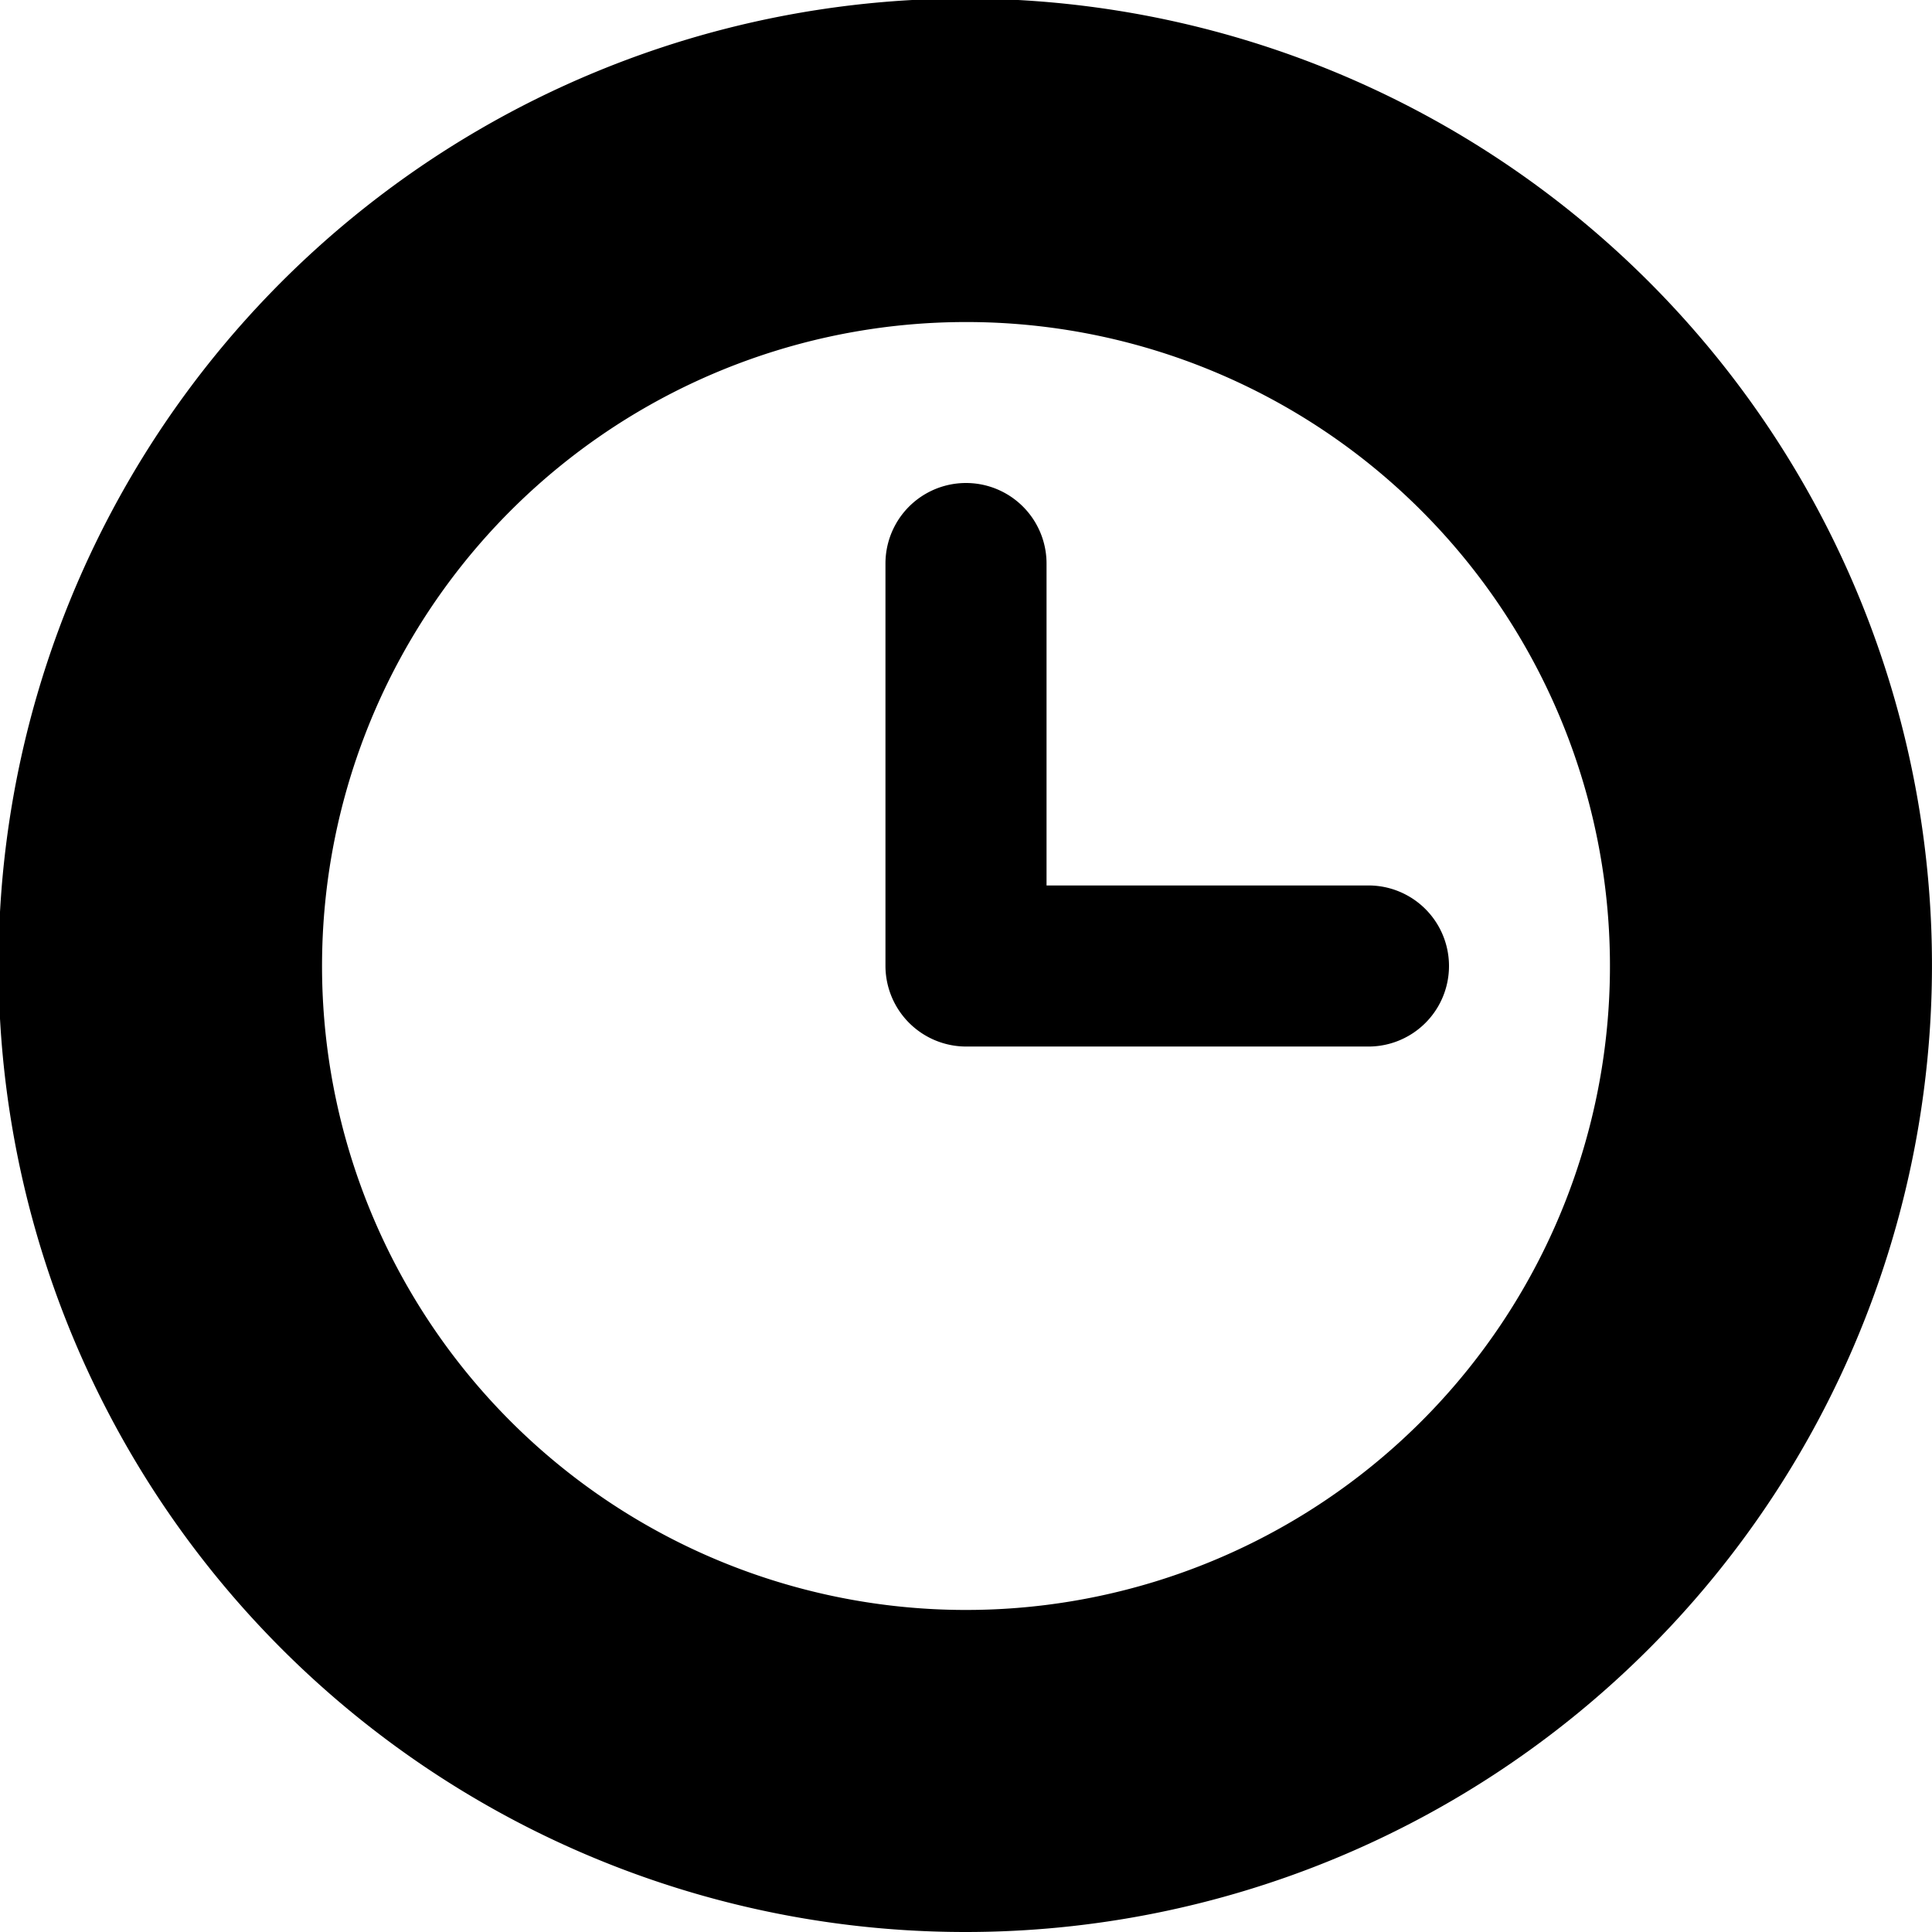 <svg xmlns="http://www.w3.org/2000/svg" width="16" height="16" viewBox="0 0 16 16"><title>clock</title><path d="M8,16a8.006,8.006,0,1,1,5.655-2.345A8,8,0,0,1,8,16ZM8,2.667a5.333,5.333,0,1,0,3.771,1.562A5.325,5.325,0,0,0,8,2.667Z"/><path d="M11.333,8.667H8A.669.669,0,0,1,7.333,8V4.667a.667.667,0,0,1,1.334,0V7.333h2.666a.667.667,0,0,1,0,1.334Z"/></svg>